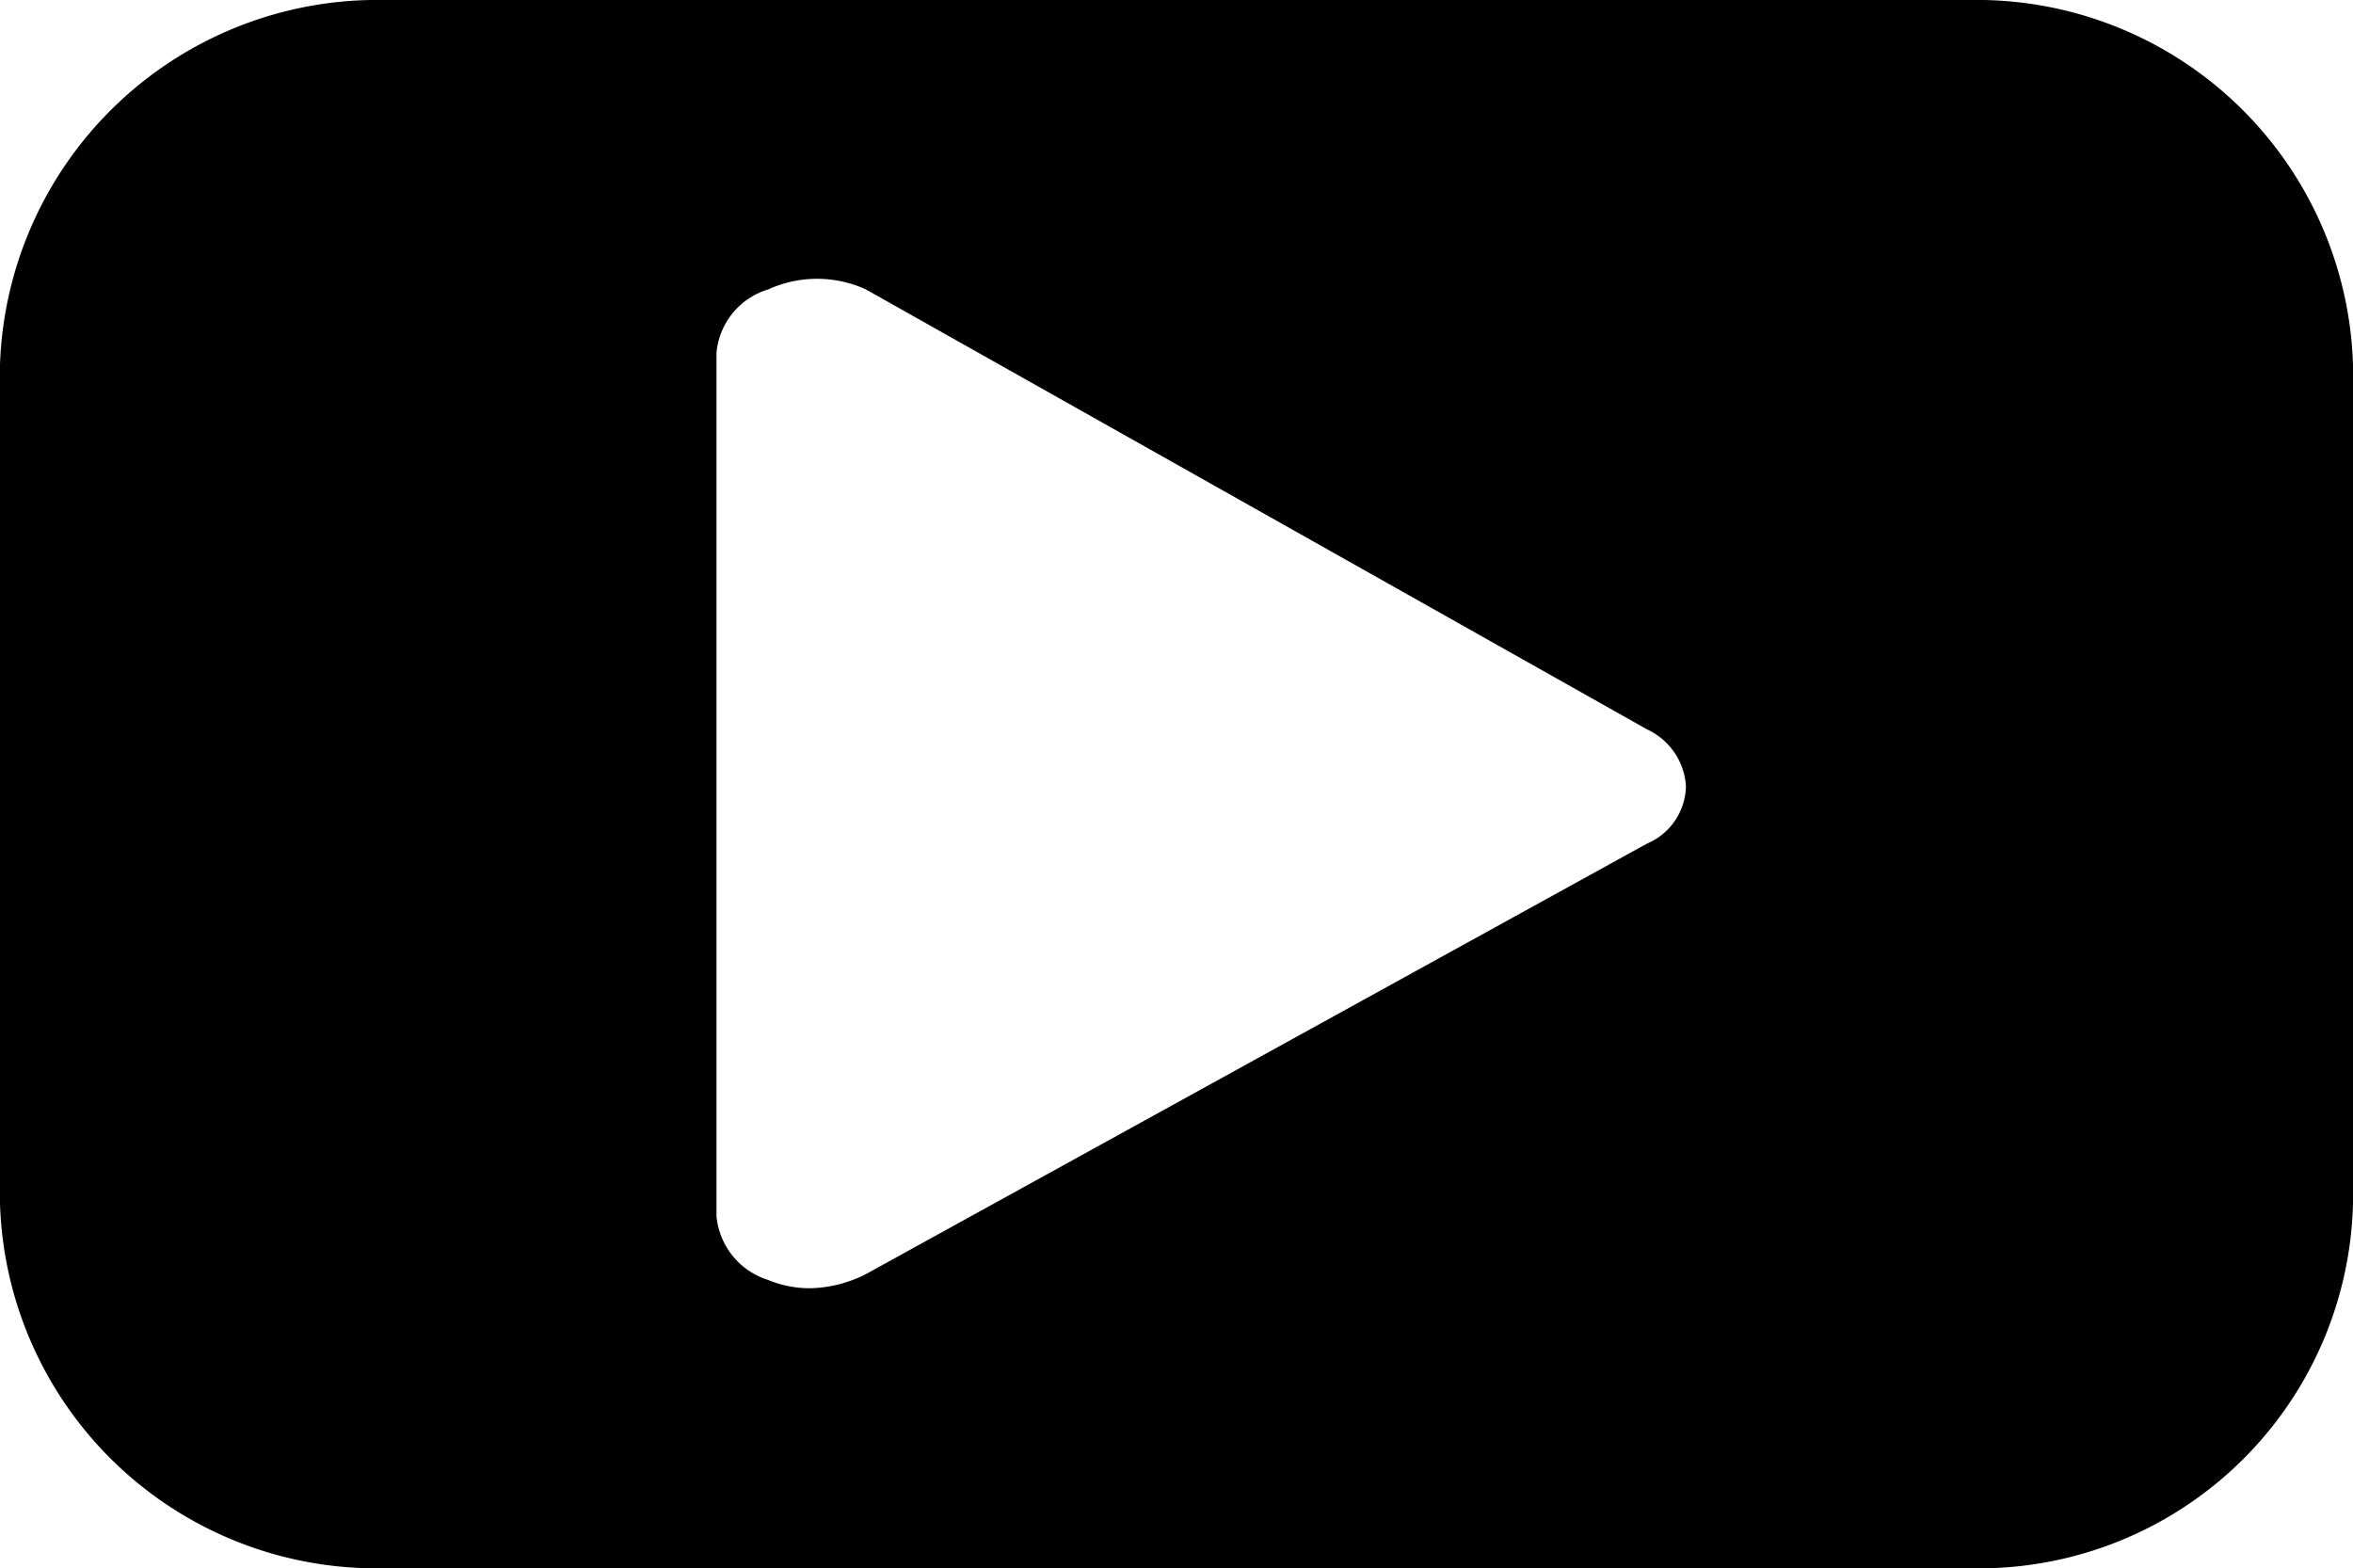 <svg height="13.33" viewBox="0 0 20 13.33" width="20" xmlns="http://www.w3.org/2000/svg"><path d="m16.74 0h-13.47a3.21 3.21 0 0 0 -3.27 3.1v7.13a3.2 3.2 0 0 0 3.27 3.1h13.47a3.18 3.18 0 0 0 3.26-3.1v-7.13a3.2 3.2 0 0 0 -3.26-3.1zm-2.74 7.17-6.64 3.66a1.09 1.09 0 0 1 -.47.12.92.92 0 0 1 -.36-.07.63.63 0 0 1 -.44-.54v-7.34a.62.62 0 0 1 .44-.54 1 1 0 0 1 .83 0l6.64 3.74a.57.57 0 0 1 .33.48.54.54 0 0 1 -.33.49z"/></svg>